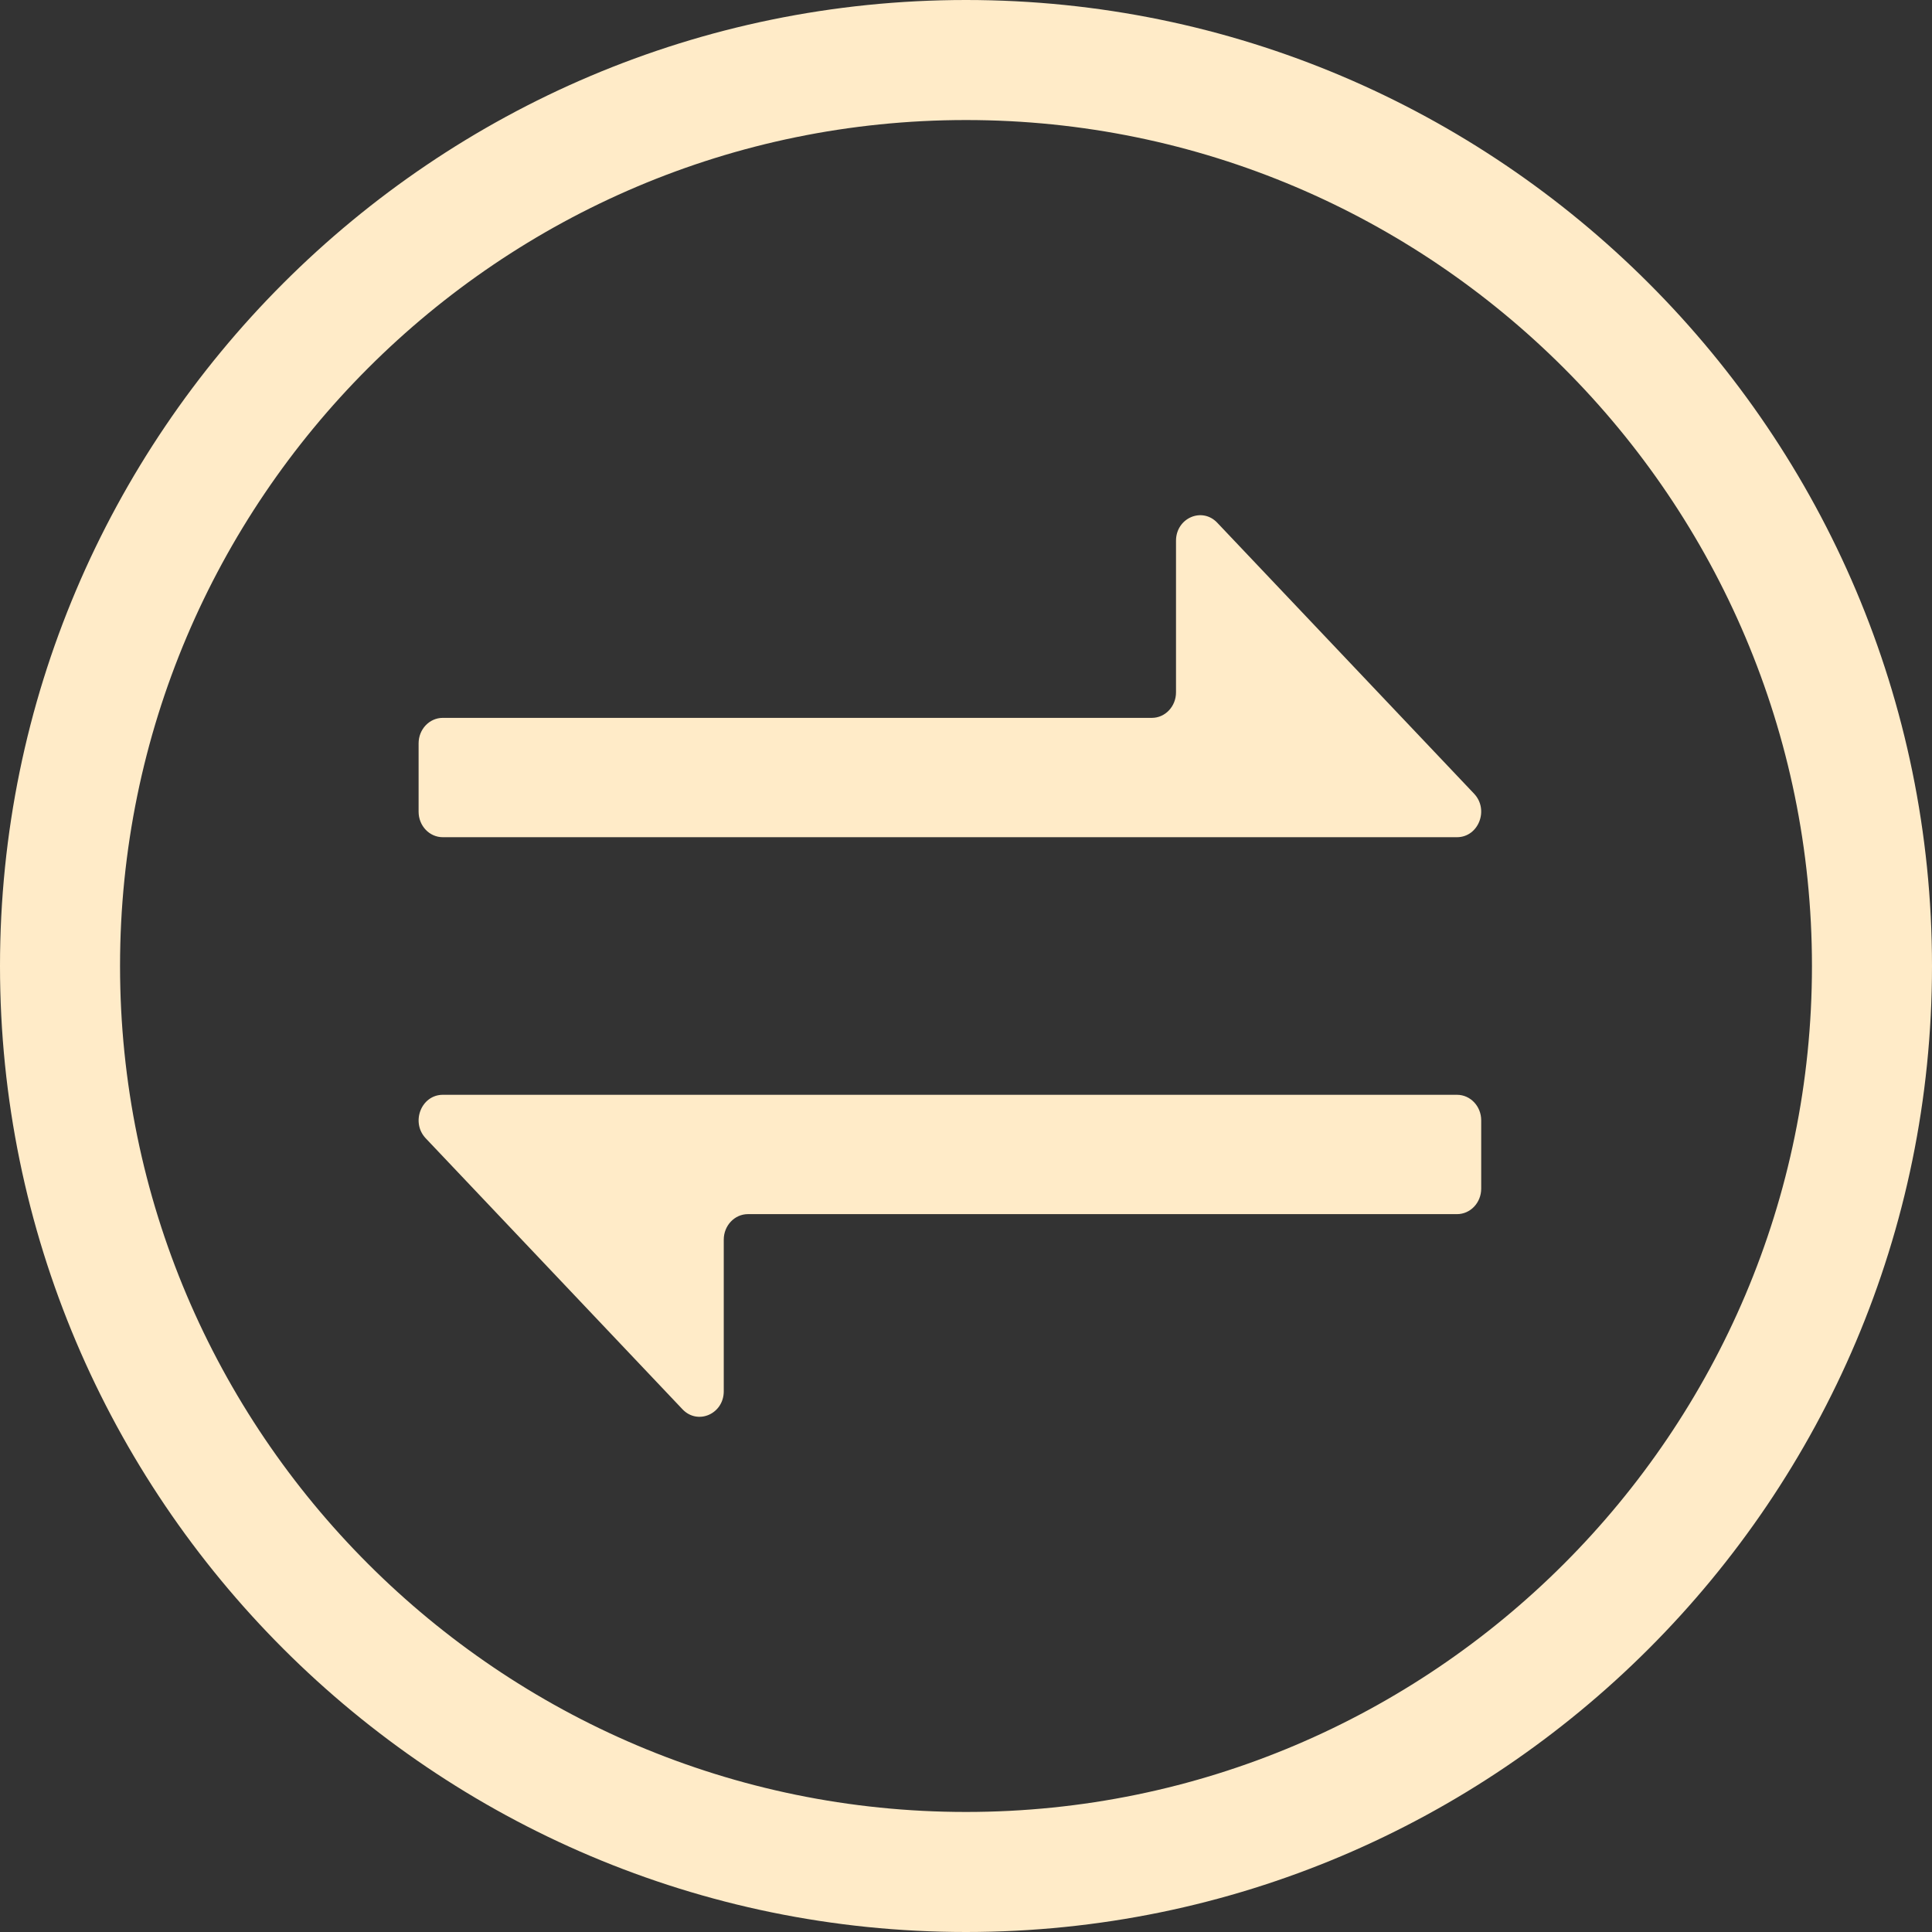 <?xml version="1.0" encoding="UTF-8" standalone="no"?>
<svg width="60px" height="60px" viewBox="0 0 60 60" version="1.1" xmlns="http://www.w3.org/2000/svg" xmlns:xlink="http://www.w3.org/1999/xlink">
    <rect x="0" y="0" width="60" height="60" fill="#333333" stroke="none"/>
    <!-- Generator: Sketch 47.1 (45422) - http://www.bohemiancoding.com/sketch -->
    <title>流动性管理</title>
    <desc>Created with Sketch.</desc>
    <defs></defs>
    <g id="Page-1" stroke="none" stroke-width="1" fill="none" fill-rule="evenodd">
        <g id="流动性-copy" fill="#FFEBC8">
            <path d="M43.547,22.294 L37.803,16.234 C37.331,15.735 36.522,16.088 36.522,16.794 L36.522,21.502 C36.522,21.939 36.186,22.294 35.772,22.294 L13.751,22.294 C13.336,22.294 13,22.648 13,23.086 L13,25.208 C13,25.646 13.336,26 13.751,26 L45.248,26 C45.917,26 46.251,25.147 45.779,24.649 L43.547,22.294 Z" id="Fill-1"></path>
            <path d="M15.453,37.706 L21.196,43.767 C21.669,44.265 22.477,43.912 22.477,43.207 L22.477,38.498 C22.477,38.061 22.814,37.706 23.228,37.706 L45.249,37.706 C45.664,37.706 46,37.352 46,36.914 L46,34.792 C46,34.355 45.664,34 45.249,34 L13.752,34 C13.083,34 12.749,34.853 13.222,35.352 L15.453,37.706 Z" id="Fill-2"></path>
            <path d="M30,60 C13.458,60 0,46.542 0,30 C0,13.458 13.458,0 30,0 C46.542,0 60,13.458 60,30 C60,46.542 46.542,60 30,60 Z M30,3.728 C15.514,3.728 3.728,15.513 3.728,30 C3.728,44.486 15.513,56.272 30,56.272 C44.486,56.272 56.272,44.486 56.272,30 C56.272,15.514 44.486,3.728 30,3.728 Z" id="Fill-4"></path>
        </g>
    </g>
</svg>